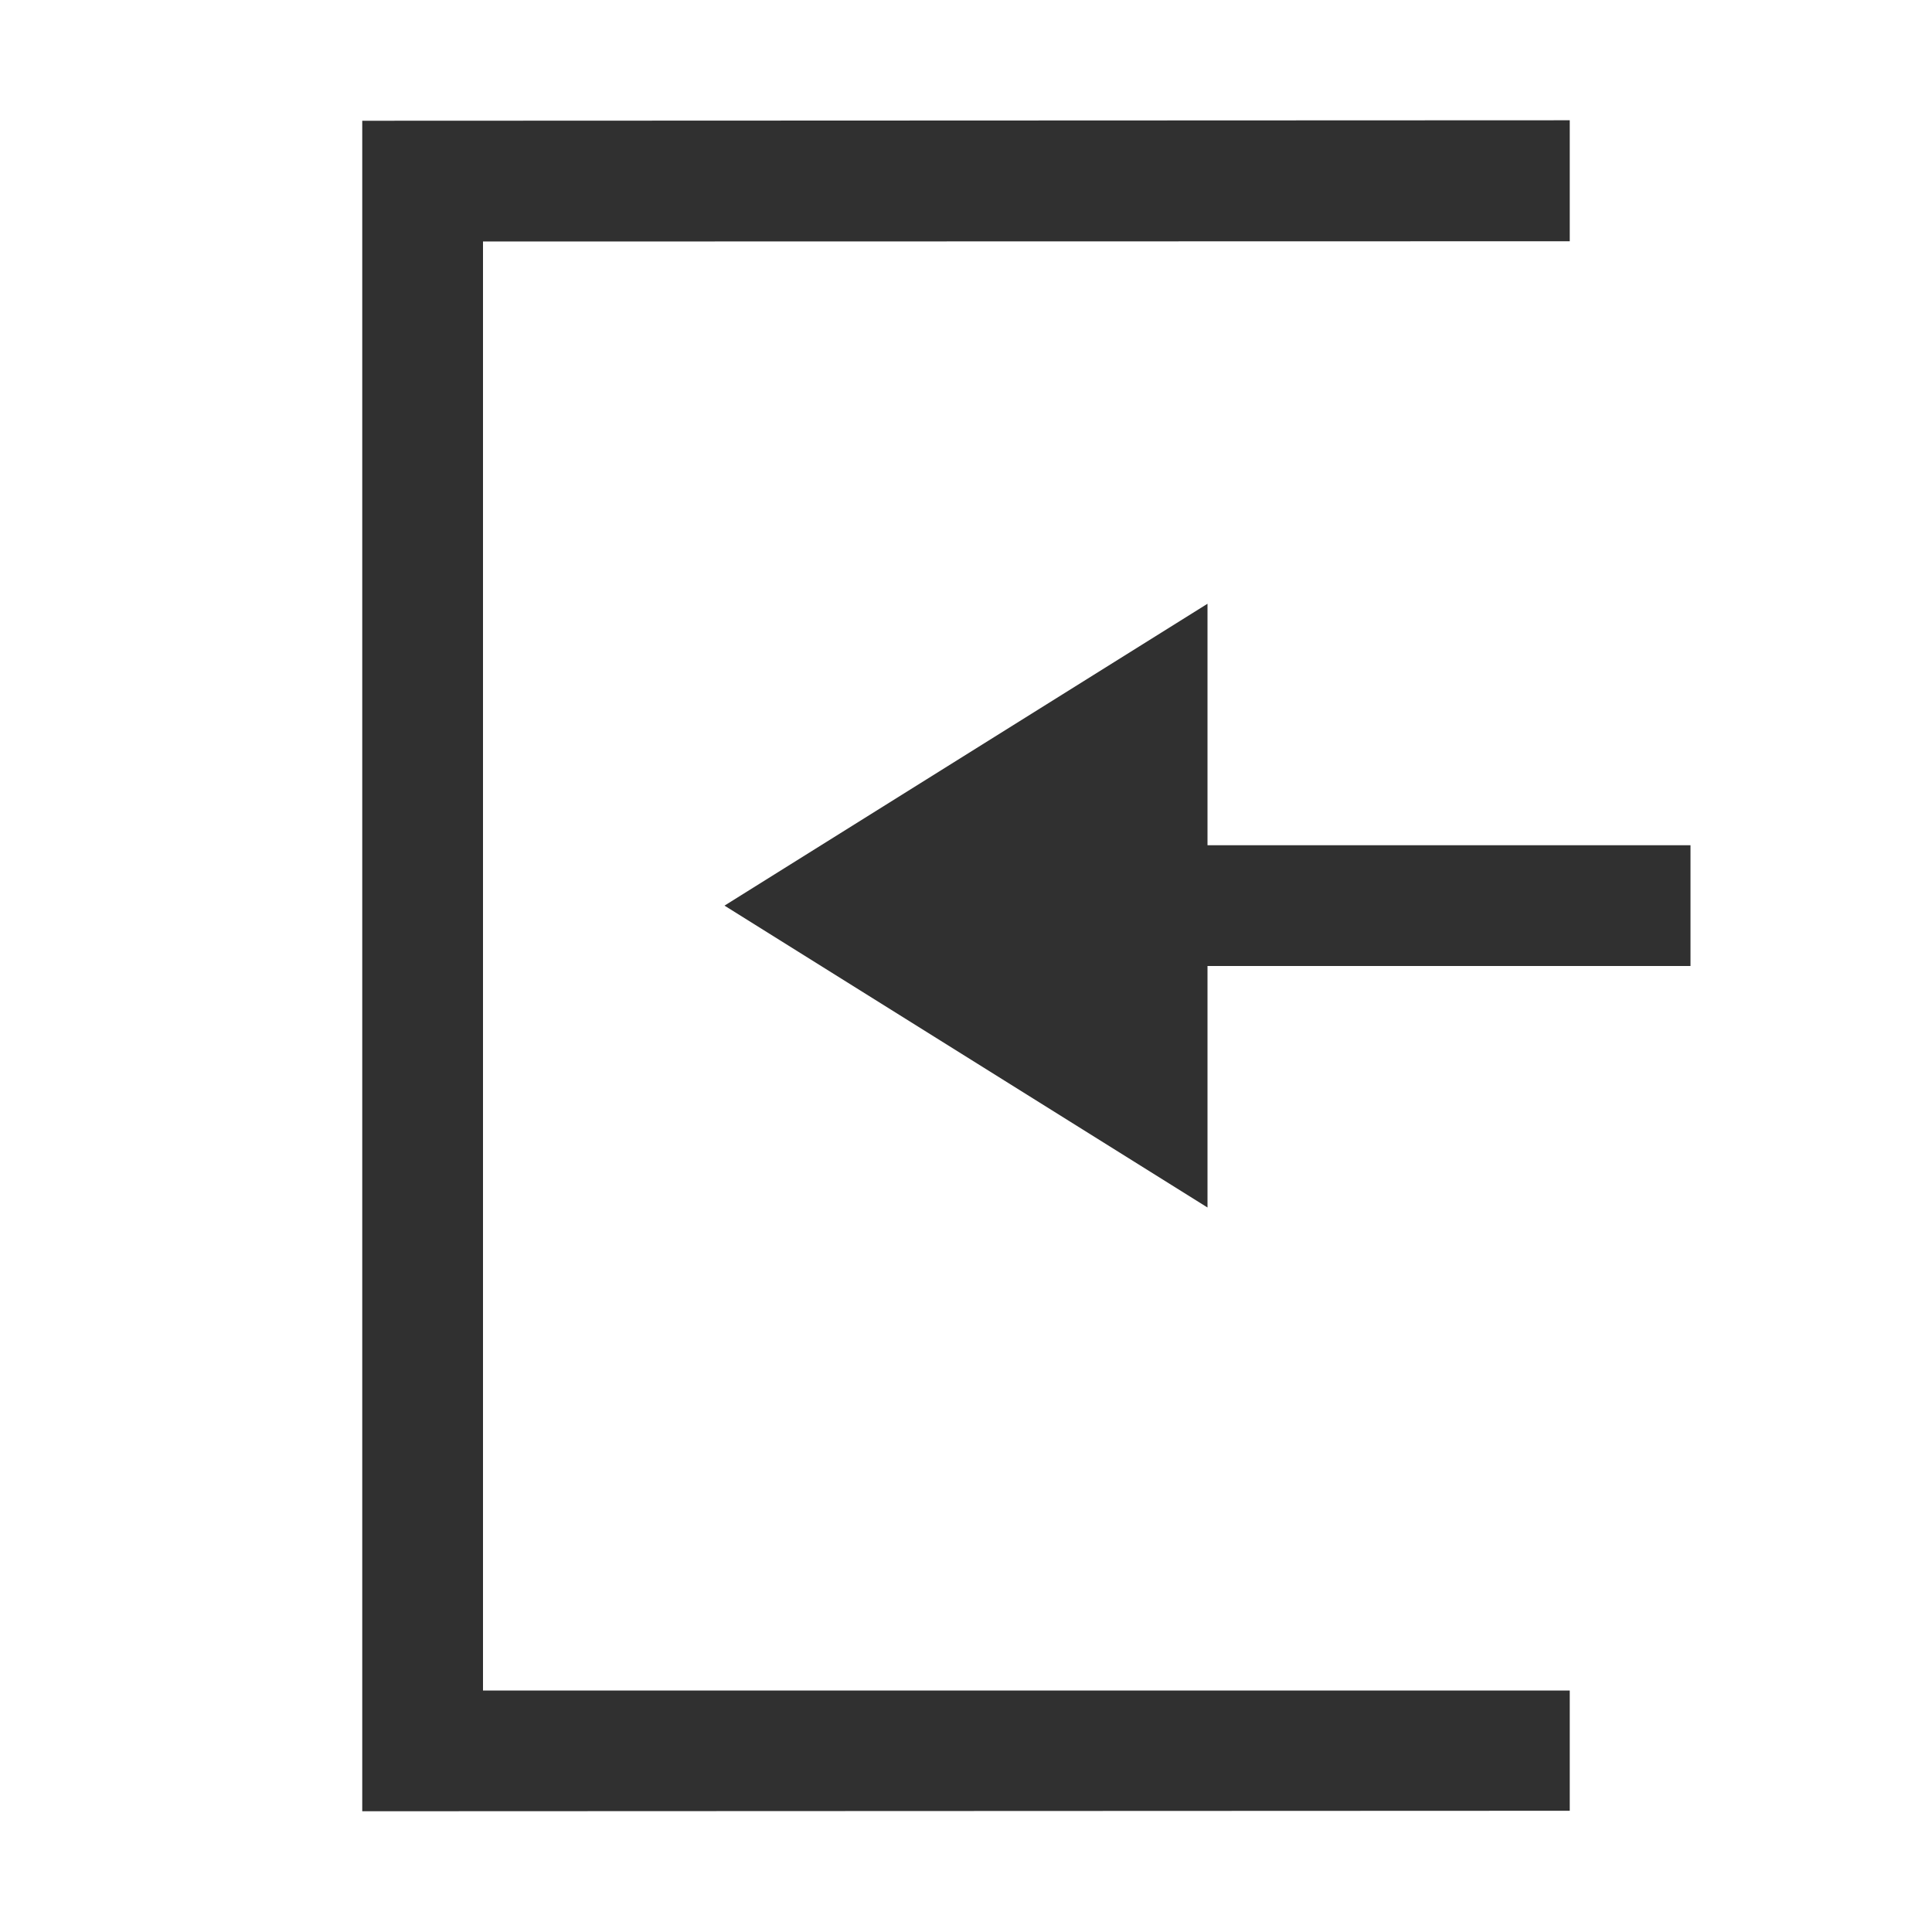 <svg width="16" height="16" version="1.1" viewBox="0 0 16 16" xmlns="http://www.w3.org/2000/svg">
<title>pane-show</title>
<path d="m13 0.996v1.002l-9 2e-3v12h9v0.996l-10 4e-3v-14zm-3 4.004v2h4v1h-4v2l-4-2.5z" fill="#303030"/>
</svg>
